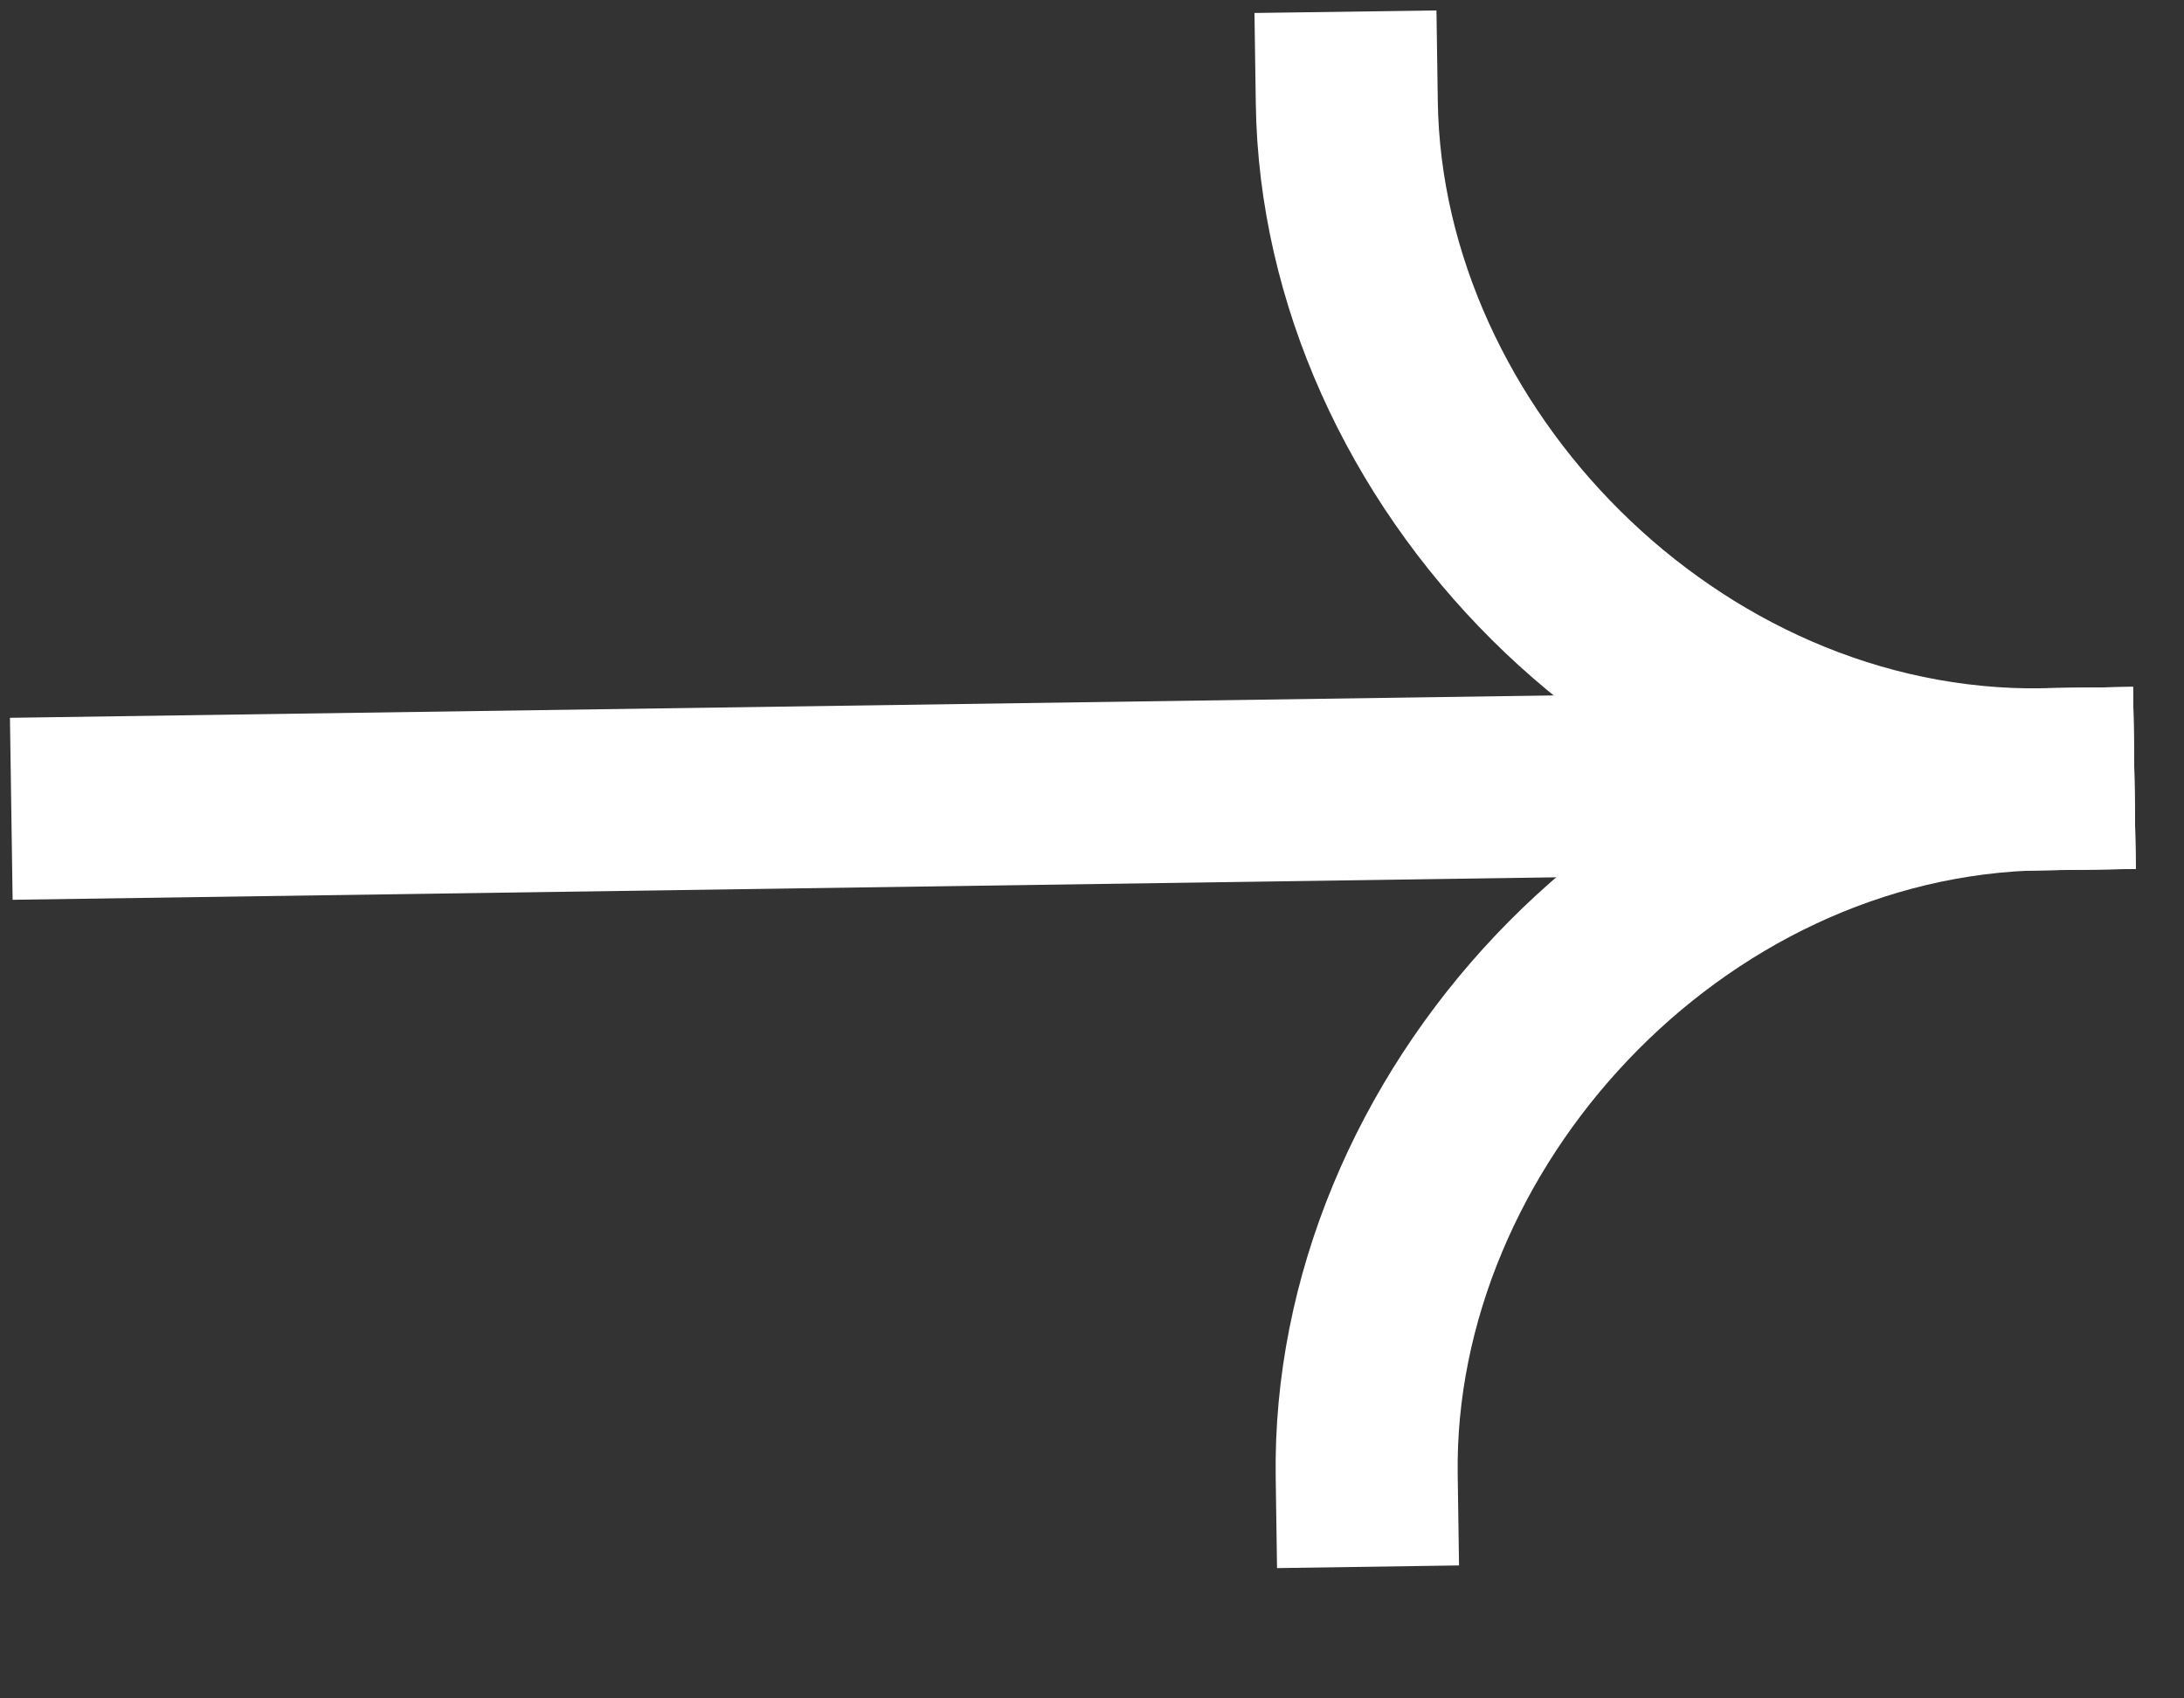 <svg width="18" height="14" viewBox="0 0 18 14" fill="none" xmlns="http://www.w3.org/2000/svg">
<rect x="0" y="0" width="18" height="14" fill="#333333" stroke="none"/>
<path fill-rule="evenodd" clip-rule="evenodd" d="M17.602 7.162L0.104 7.417L0.082 5.917L17.58 5.663L17.602 7.162Z" fill="white"/>
<path fill-rule="evenodd" clip-rule="evenodd" d="M16.83 5.673C13.303 5.725 10.466 8.868 10.514 12.176L10.525 12.926L12.025 12.904L12.014 12.154C11.977 9.643 14.185 7.212 16.852 7.173L17.602 7.162L17.58 5.663L16.83 5.673Z" fill="white"/>
<path fill-rule="evenodd" clip-rule="evenodd" d="M16.852 7.174C13.325 7.225 10.398 4.165 10.35 0.857L10.339 0.107L11.839 0.086L11.85 0.836C11.886 3.347 14.163 5.712 16.831 5.674L17.58 5.663L17.602 7.163L16.852 7.174Z" fill="white"/>
</svg>
